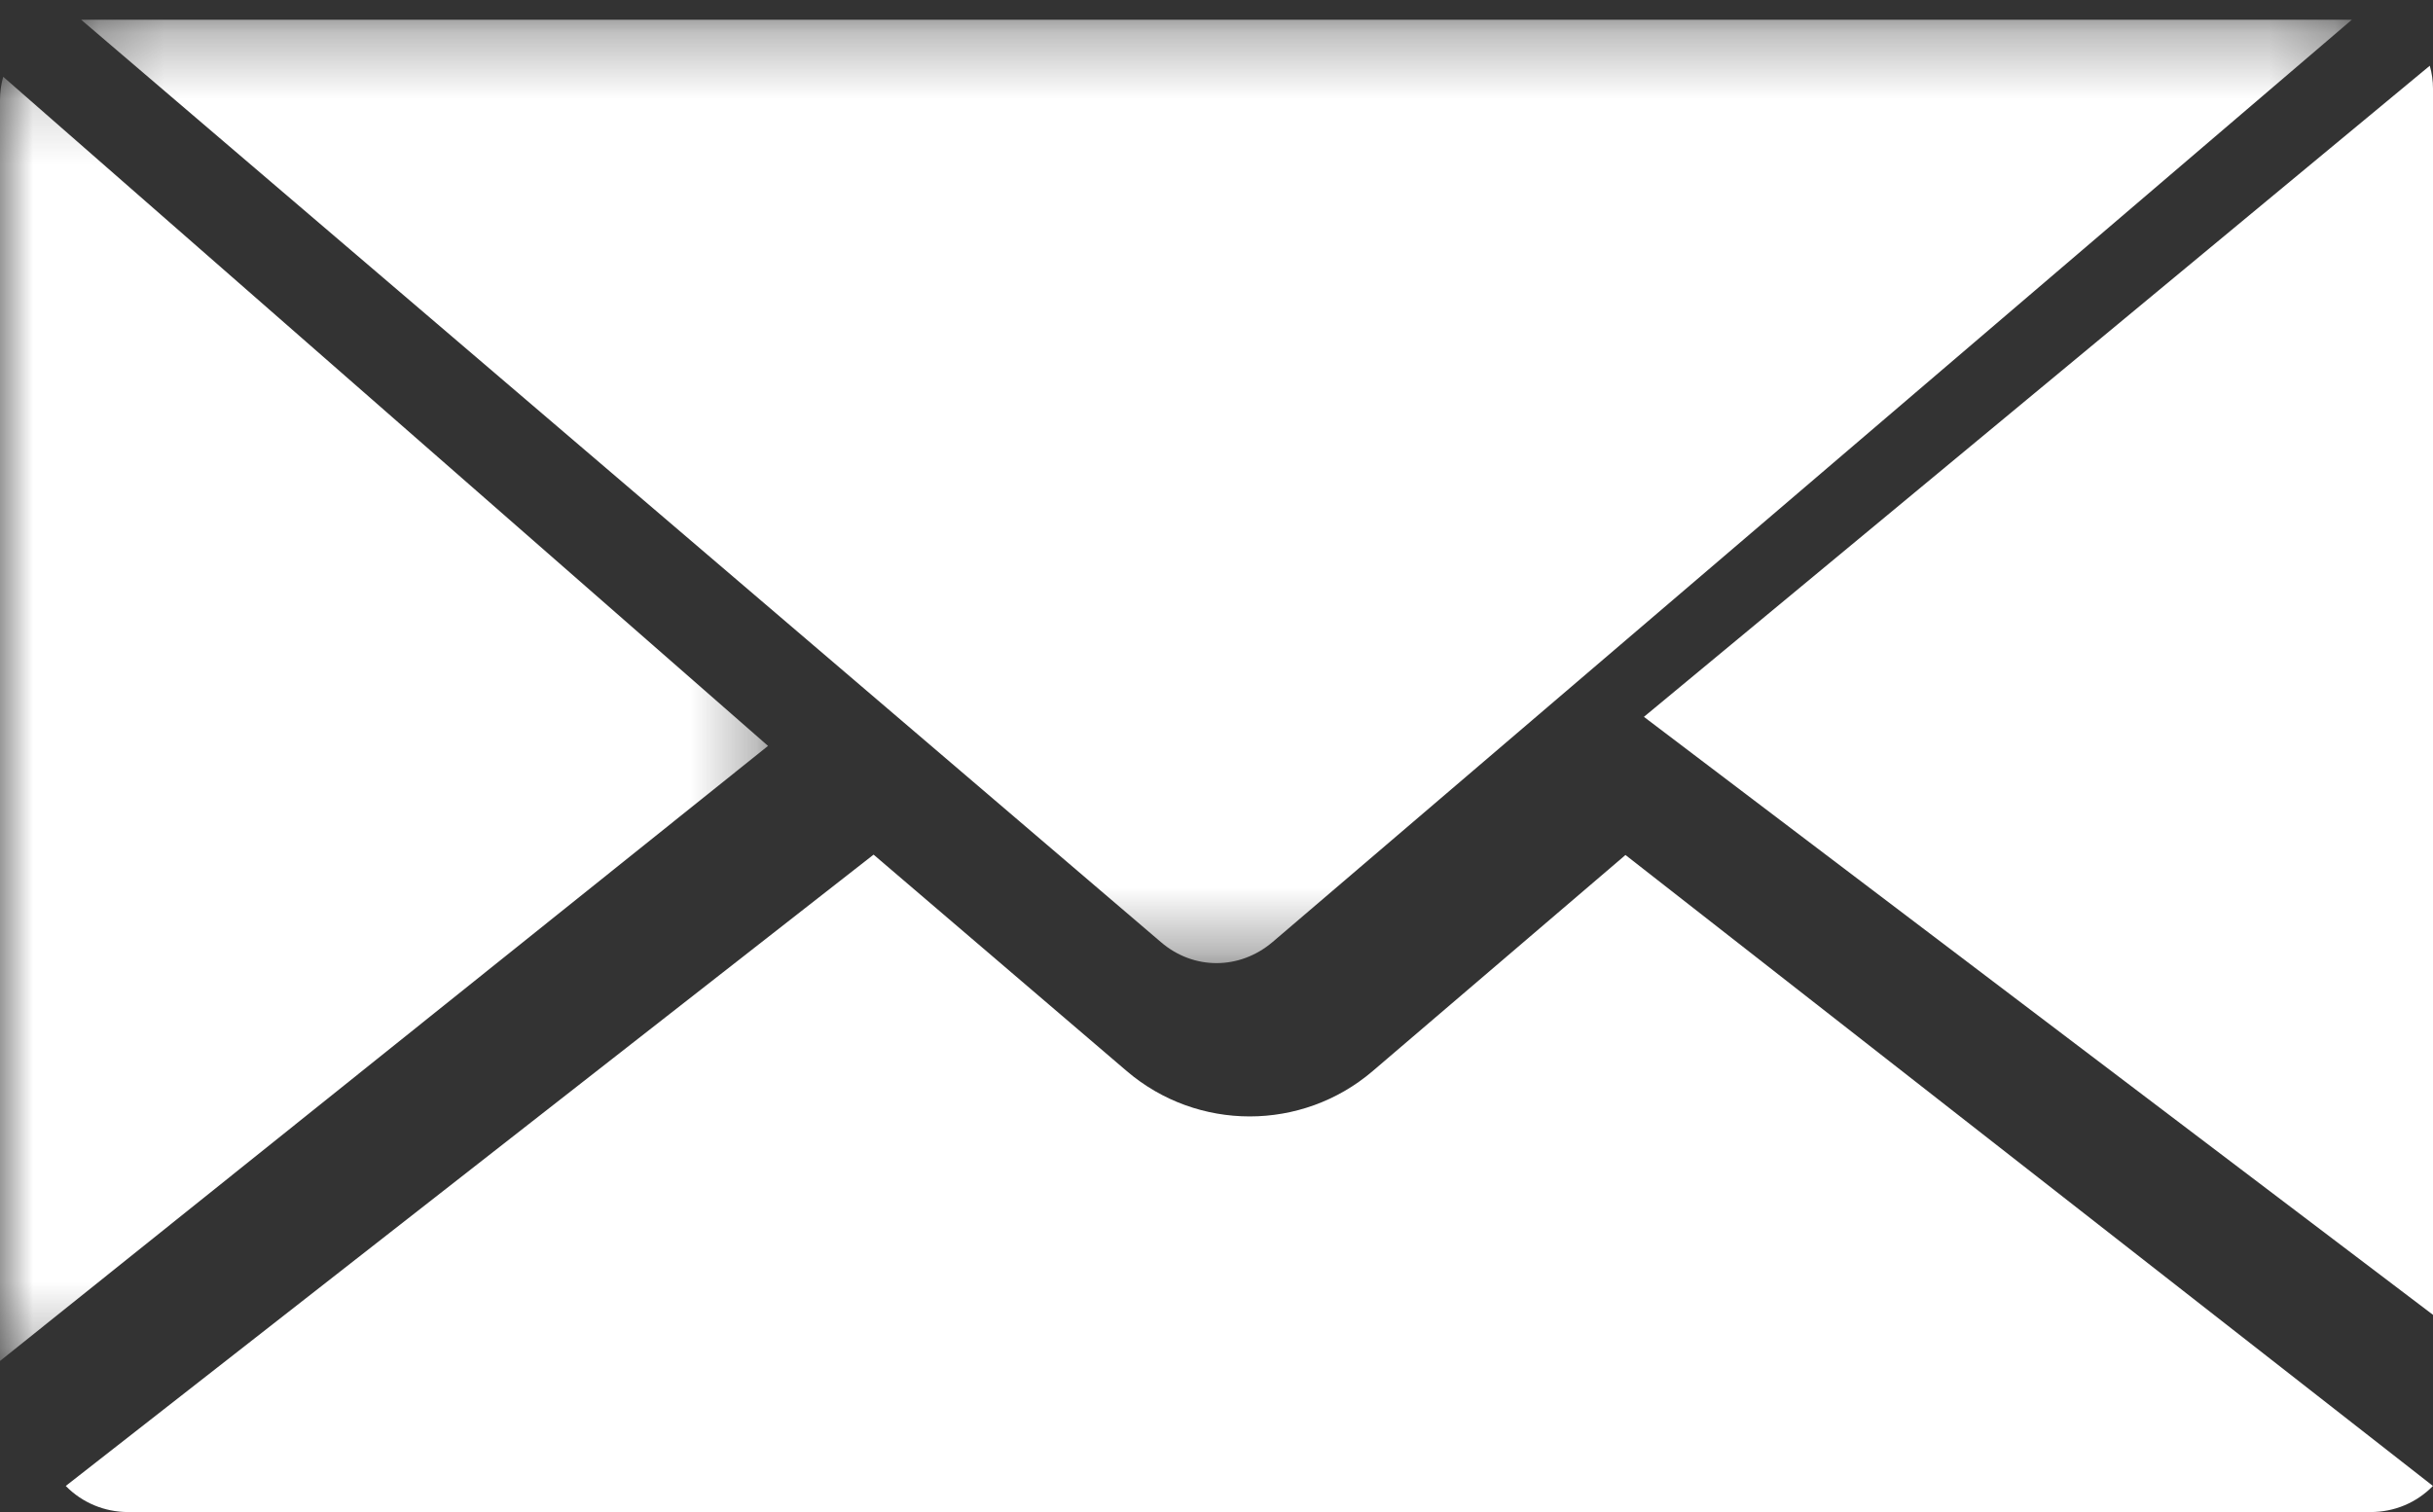 <svg xmlns="http://www.w3.org/2000/svg" xmlns:xlink="http://www.w3.org/1999/xlink" width="37" height="23" viewBox="0 0 37 23">
    <rect x="0" y="0" width="37" height="23" fill="#333333" stroke="none"/>
    <defs>
        <path id="sr0y00vl9a" d="M0 0.168L11.681 0.168 11.681 19.702 0 19.702z"/>
        <path id="89pm26jptc" d="M0.234 0.3L34.766 0.3 34.766 14.65 0.234 14.65z"/>
    </defs>
    <g fill="none" fill-rule="evenodd">
        <g>
            <g>
                <g transform="translate(-1325 -1603) translate(1325 1603) translate(0 1)">
                    <mask id="lilu9ky9eb" fill="#fff">
                        <use xlink:href="#sr0y00vl9a"/>
                    </mask>
                    <path fill="#FFF" d="M11.68 10.346L.049.168C.016.28 0 .402 0 .525v19.177l11.68-9.356z" mask="url(#lilu9ky9eb)"/>
                </g>
                <path fill="#FFF" d="M24.72 13.005l-3.848 3.29c-1.074.916-2.66.916-3.734 0L13.285 13 1 22.603c.249.255.59.397.949.397H36.05c.364 0 .7-.142.949-.397l-12.28-9.598zM36.951 1L25 10.904 37 20V1.348c0-.12-.016-.233-.049-.348" transform="translate(-1325 -1603) translate(1325 1603)"/>
                <g transform="translate(-1325 -1603) translate(1325 1603) translate(1)">
                    <mask id="0rixkczf9d" fill="#fff">
                        <use xlink:href="#89pm26jptc"/>
                    </mask>
                    <path fill="#FFF" d="M.234.3l16.42 14.03c.499.43 1.199.424 1.698 0L34.766.3H.234z" mask="url(#0rixkczf9d)"/>
                </g>
            </g>
        </g>
    </g>
</svg>
